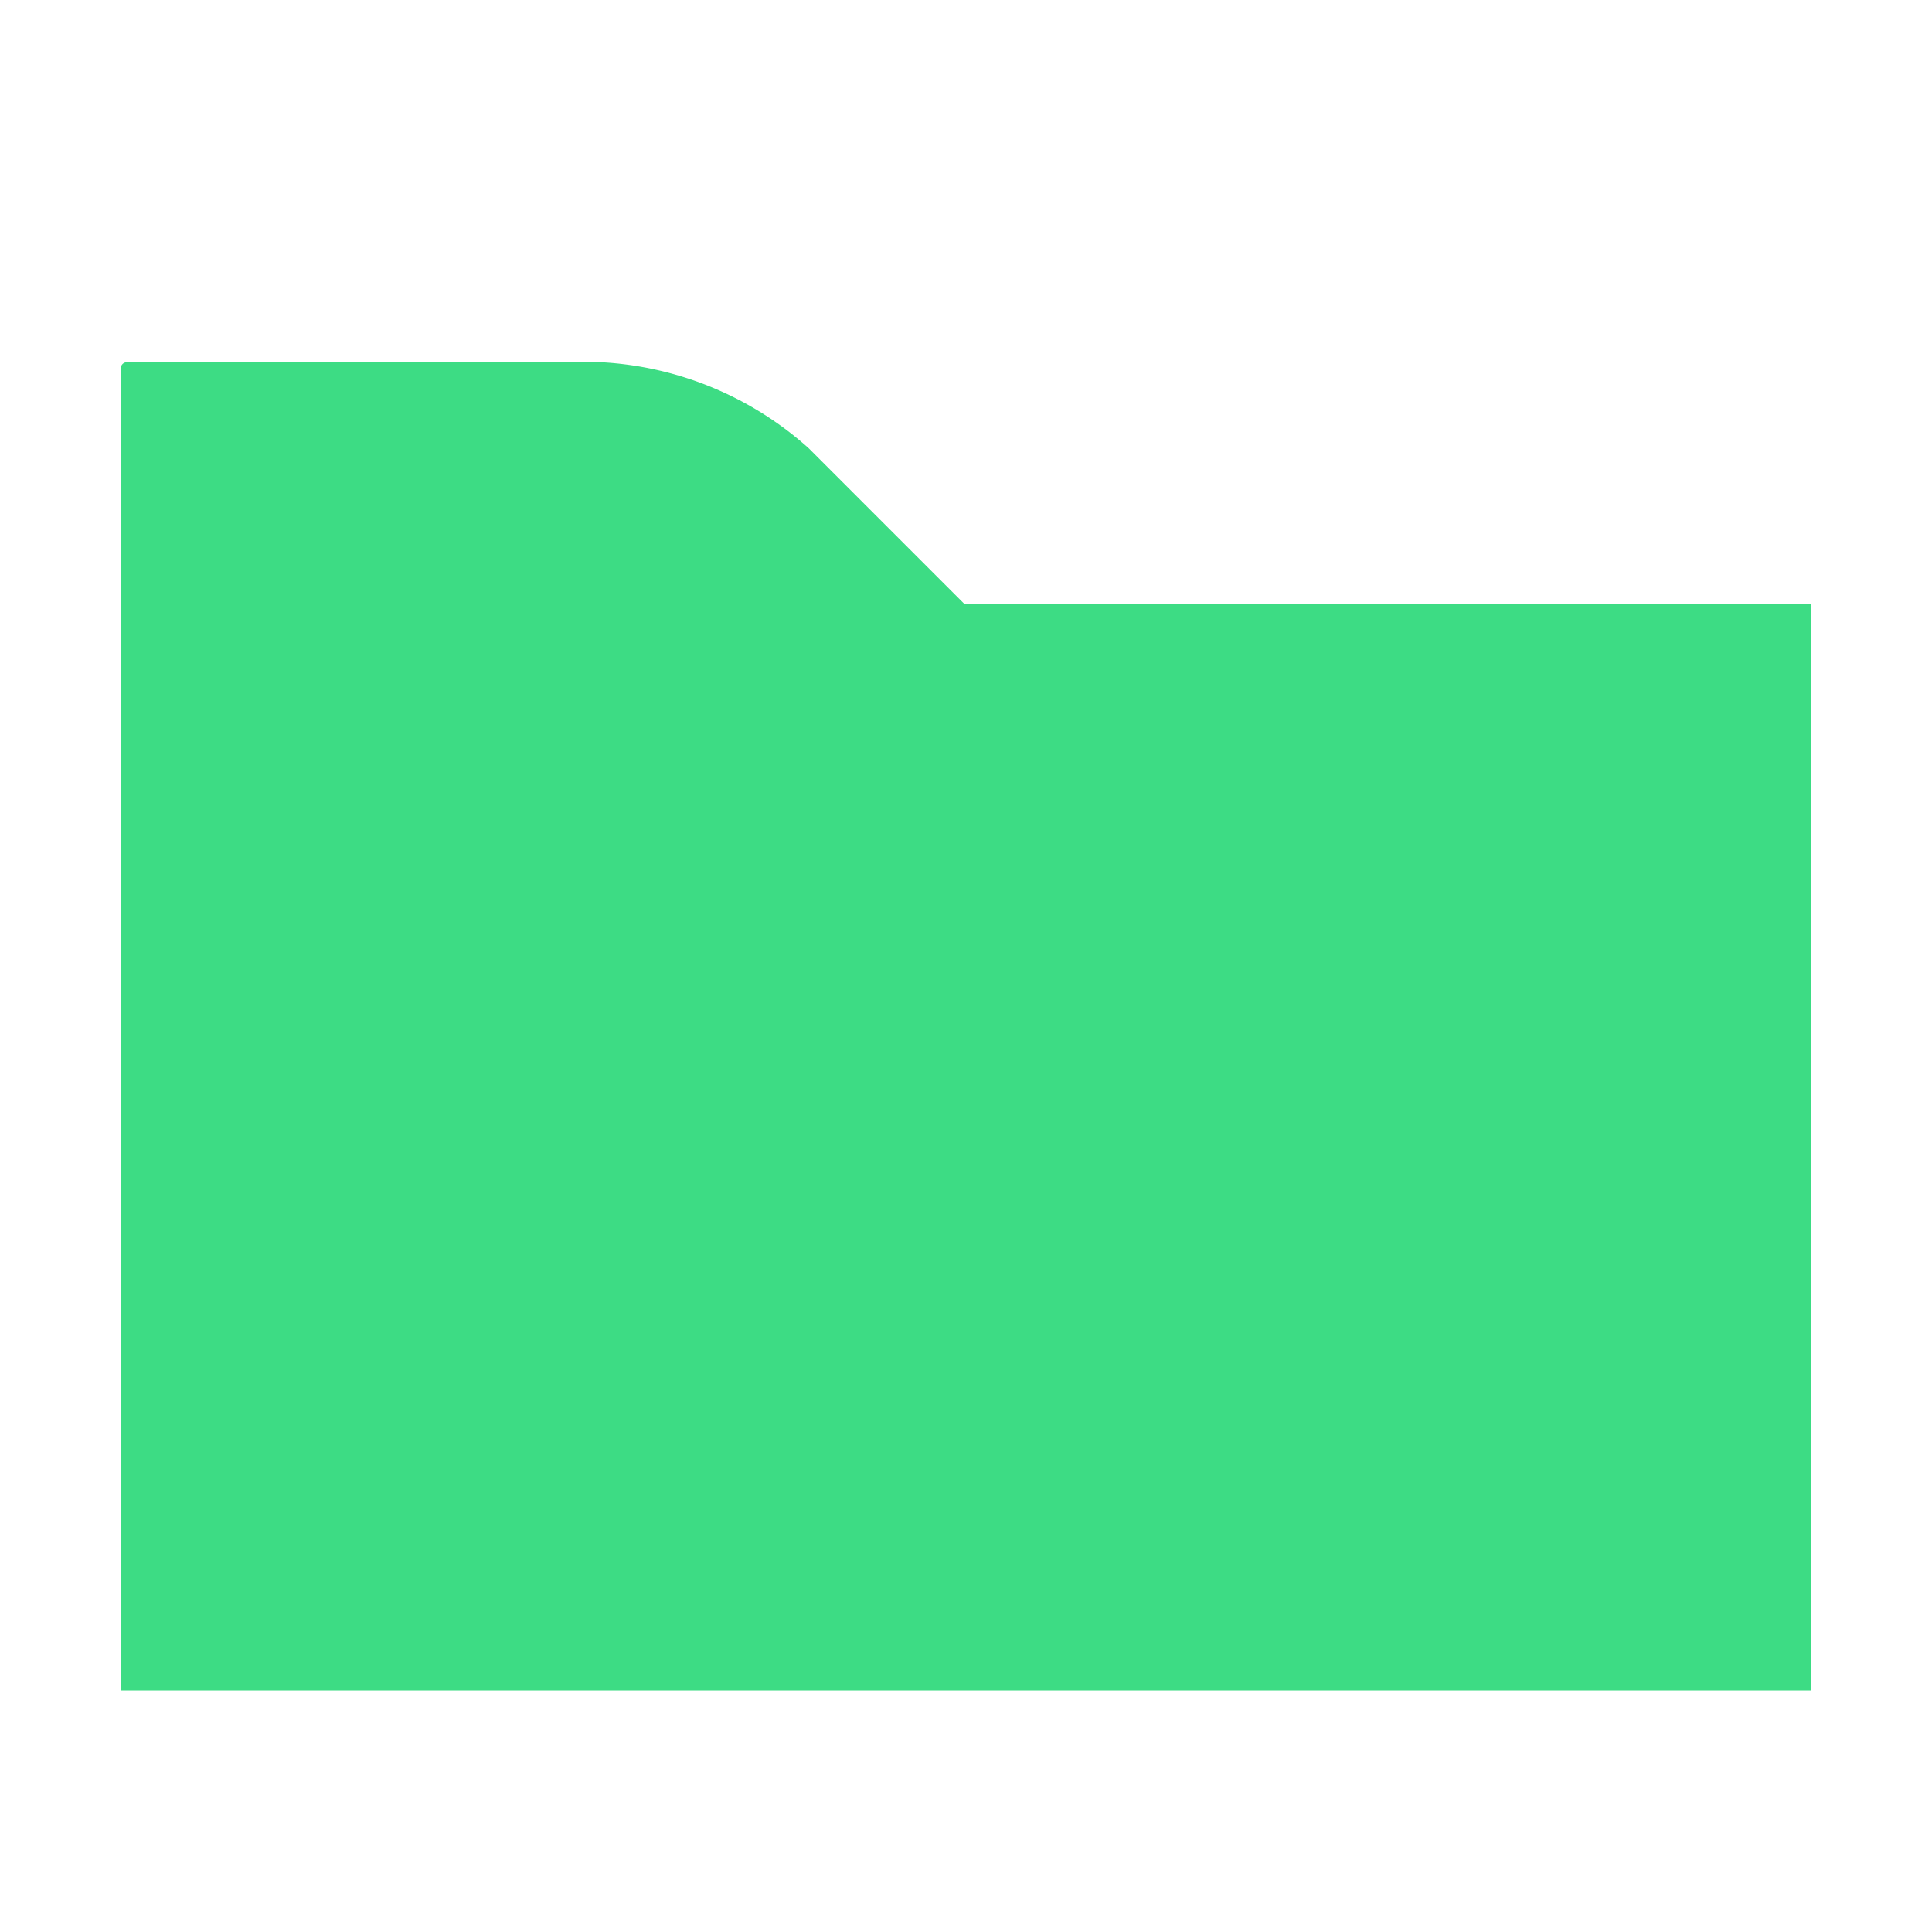 <svg width="16" height="16" viewBox="0 0 16 16" xmlns="http://www.w3.org/2000/svg"><rect id="frame" width="16" height="16" fill="none"/><path d="M1 14h14V5H7.985L6.696 3.711A2.799 2.799 0 0 0 4.98 3H1.05A.051.051 0 0 0 1 3.051V14z" fill="#3DDC84" fill-rule="evenodd"/></svg>
